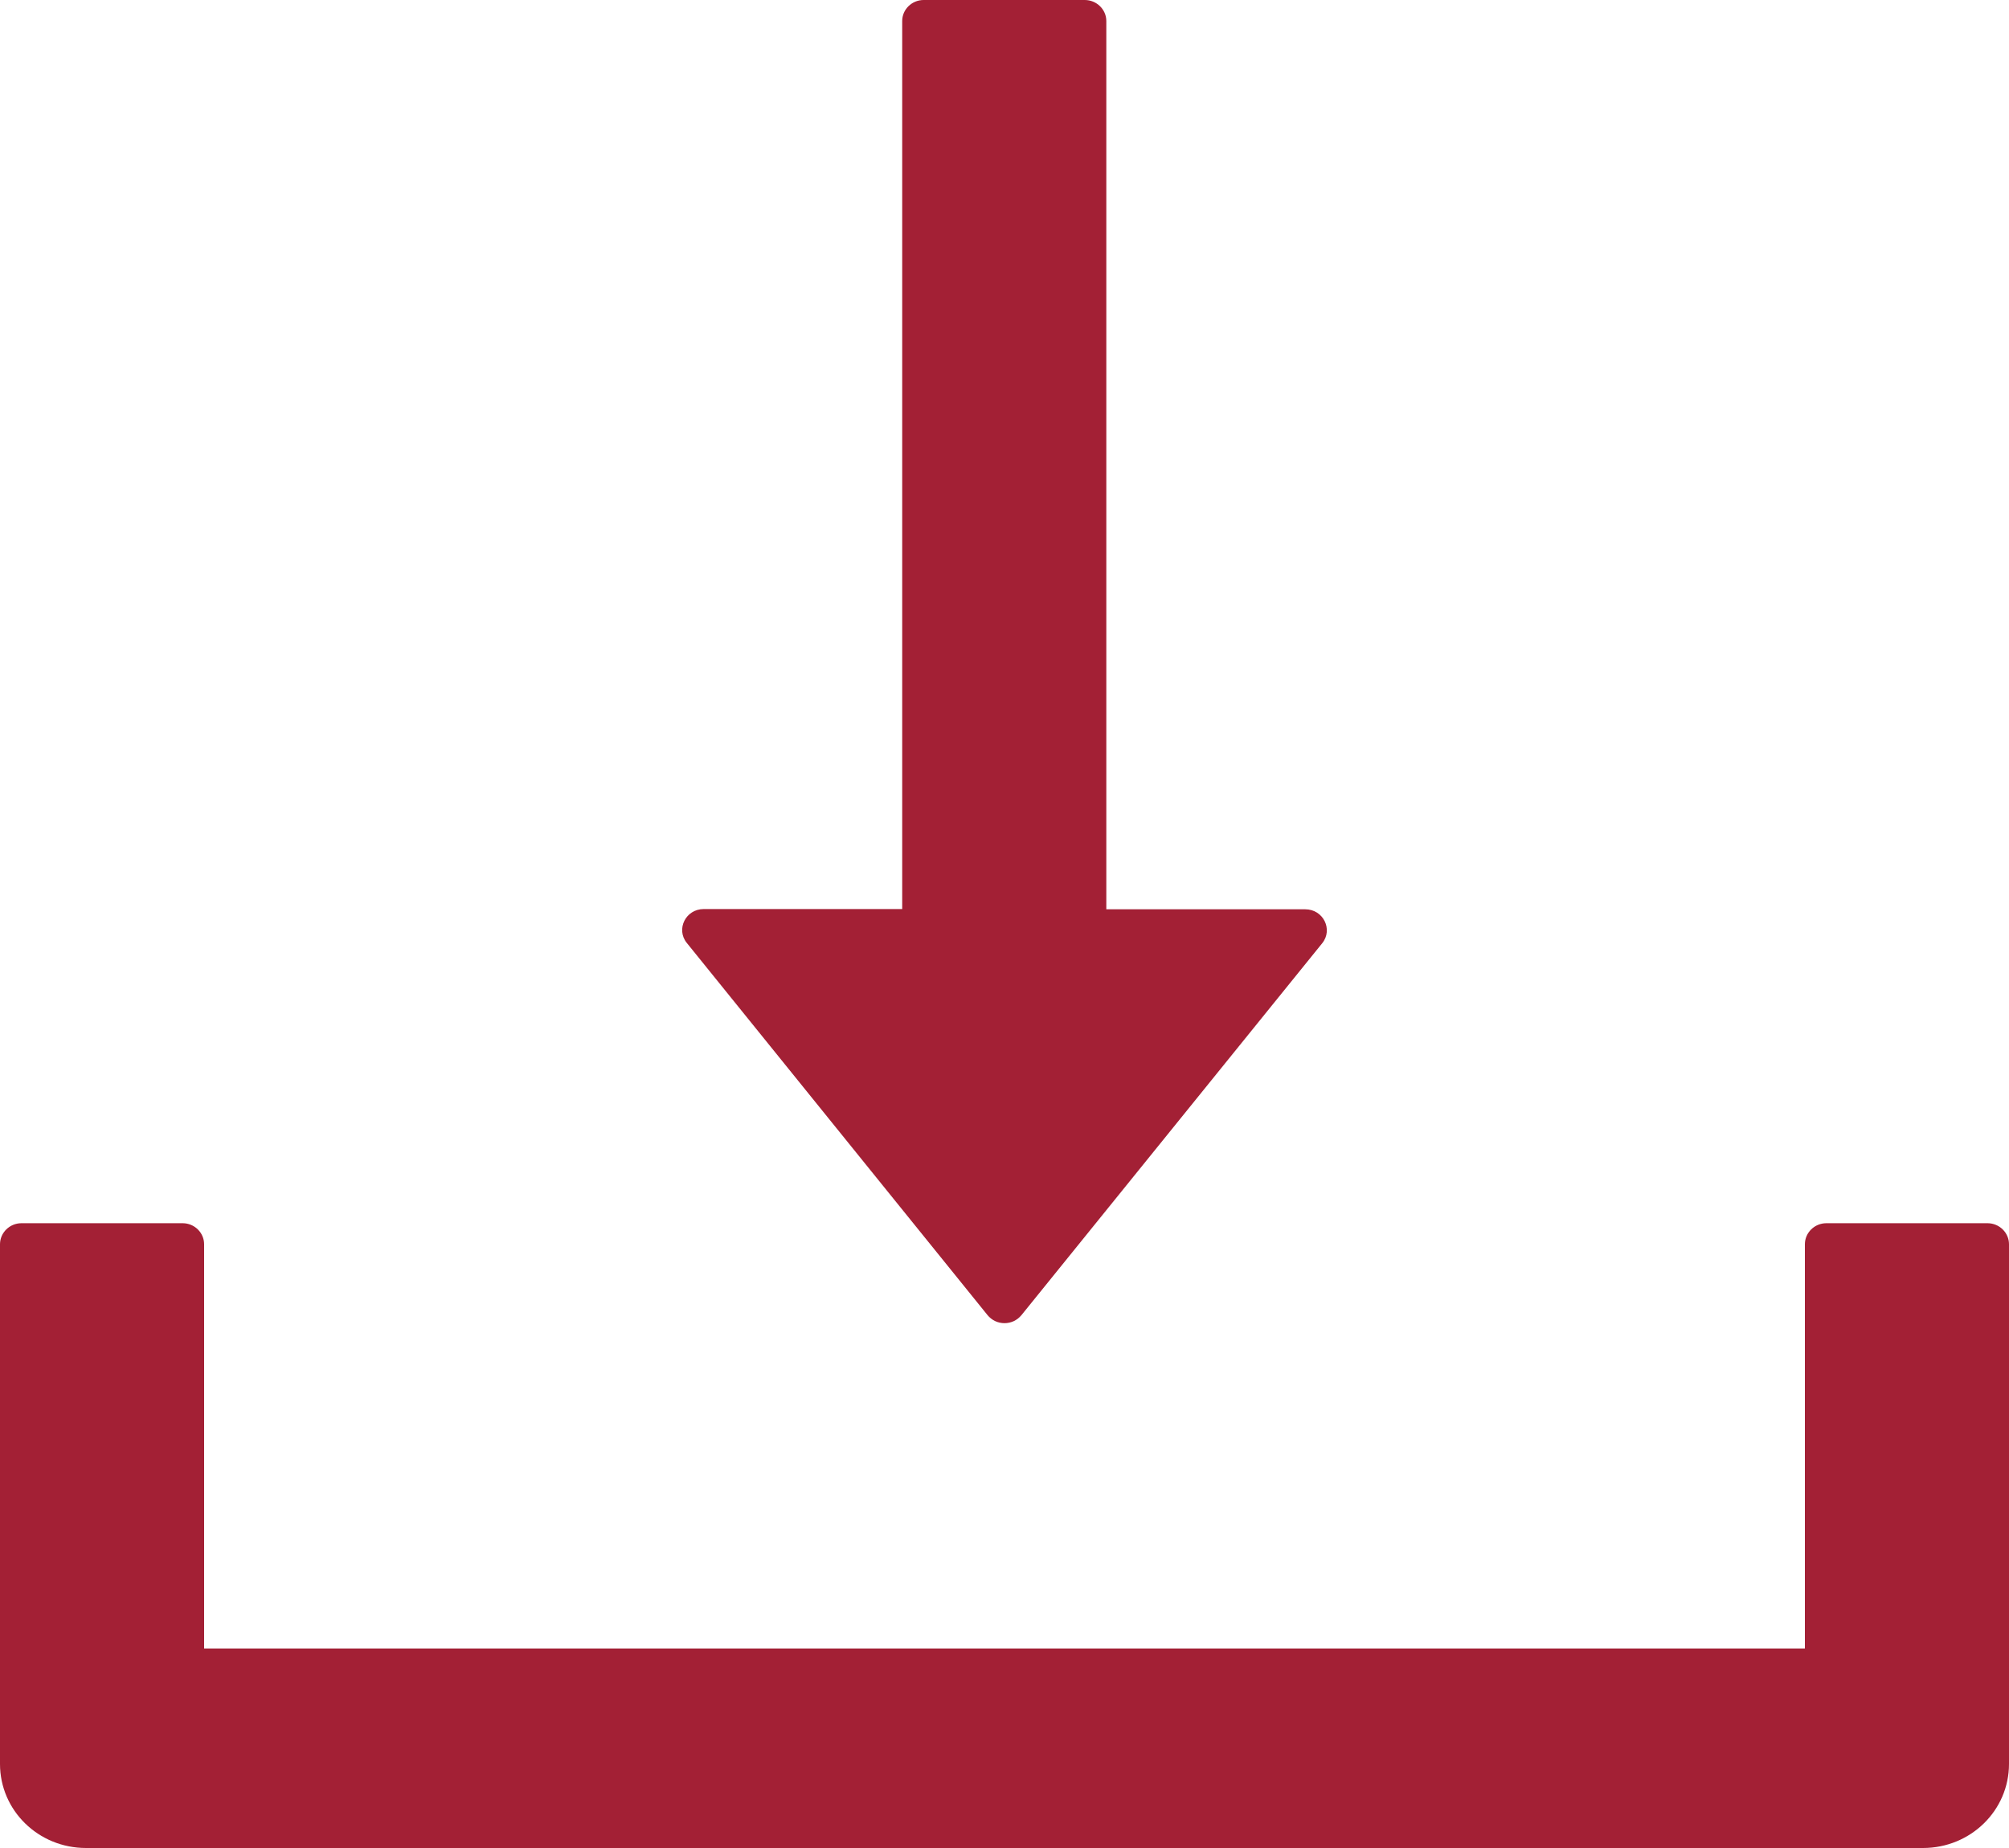 <svg width="25" height="23" viewBox="0 0 25 23" fill="none" xmlns="http://www.w3.org/2000/svg">
<path d="M12.289 16.368C12.314 16.399 12.346 16.424 12.383 16.442C12.419 16.459 12.459 16.468 12.5 16.468C12.541 16.468 12.581 16.459 12.617 16.442C12.654 16.424 12.685 16.399 12.711 16.368L16.454 11.739C16.591 11.569 16.467 11.317 16.243 11.317H13.767V0.261C13.767 0.118 13.646 0 13.499 0H11.494C11.347 0 11.227 0.118 11.227 0.261V11.314H8.757C8.533 11.314 8.409 11.565 8.546 11.735L12.289 16.368ZM24.733 15.224H22.727C22.58 15.224 22.46 15.342 22.46 15.486V20.517H2.54V15.486C2.54 15.342 2.42 15.224 2.273 15.224H0.267C0.12 15.224 0 15.342 0 15.486V21.954C0 22.533 0.478 23 1.07 23H23.93C24.522 23 25 22.533 25 21.954V15.486C25 15.342 24.88 15.224 24.733 15.224Z" fill="#A32035"/>
</svg>
